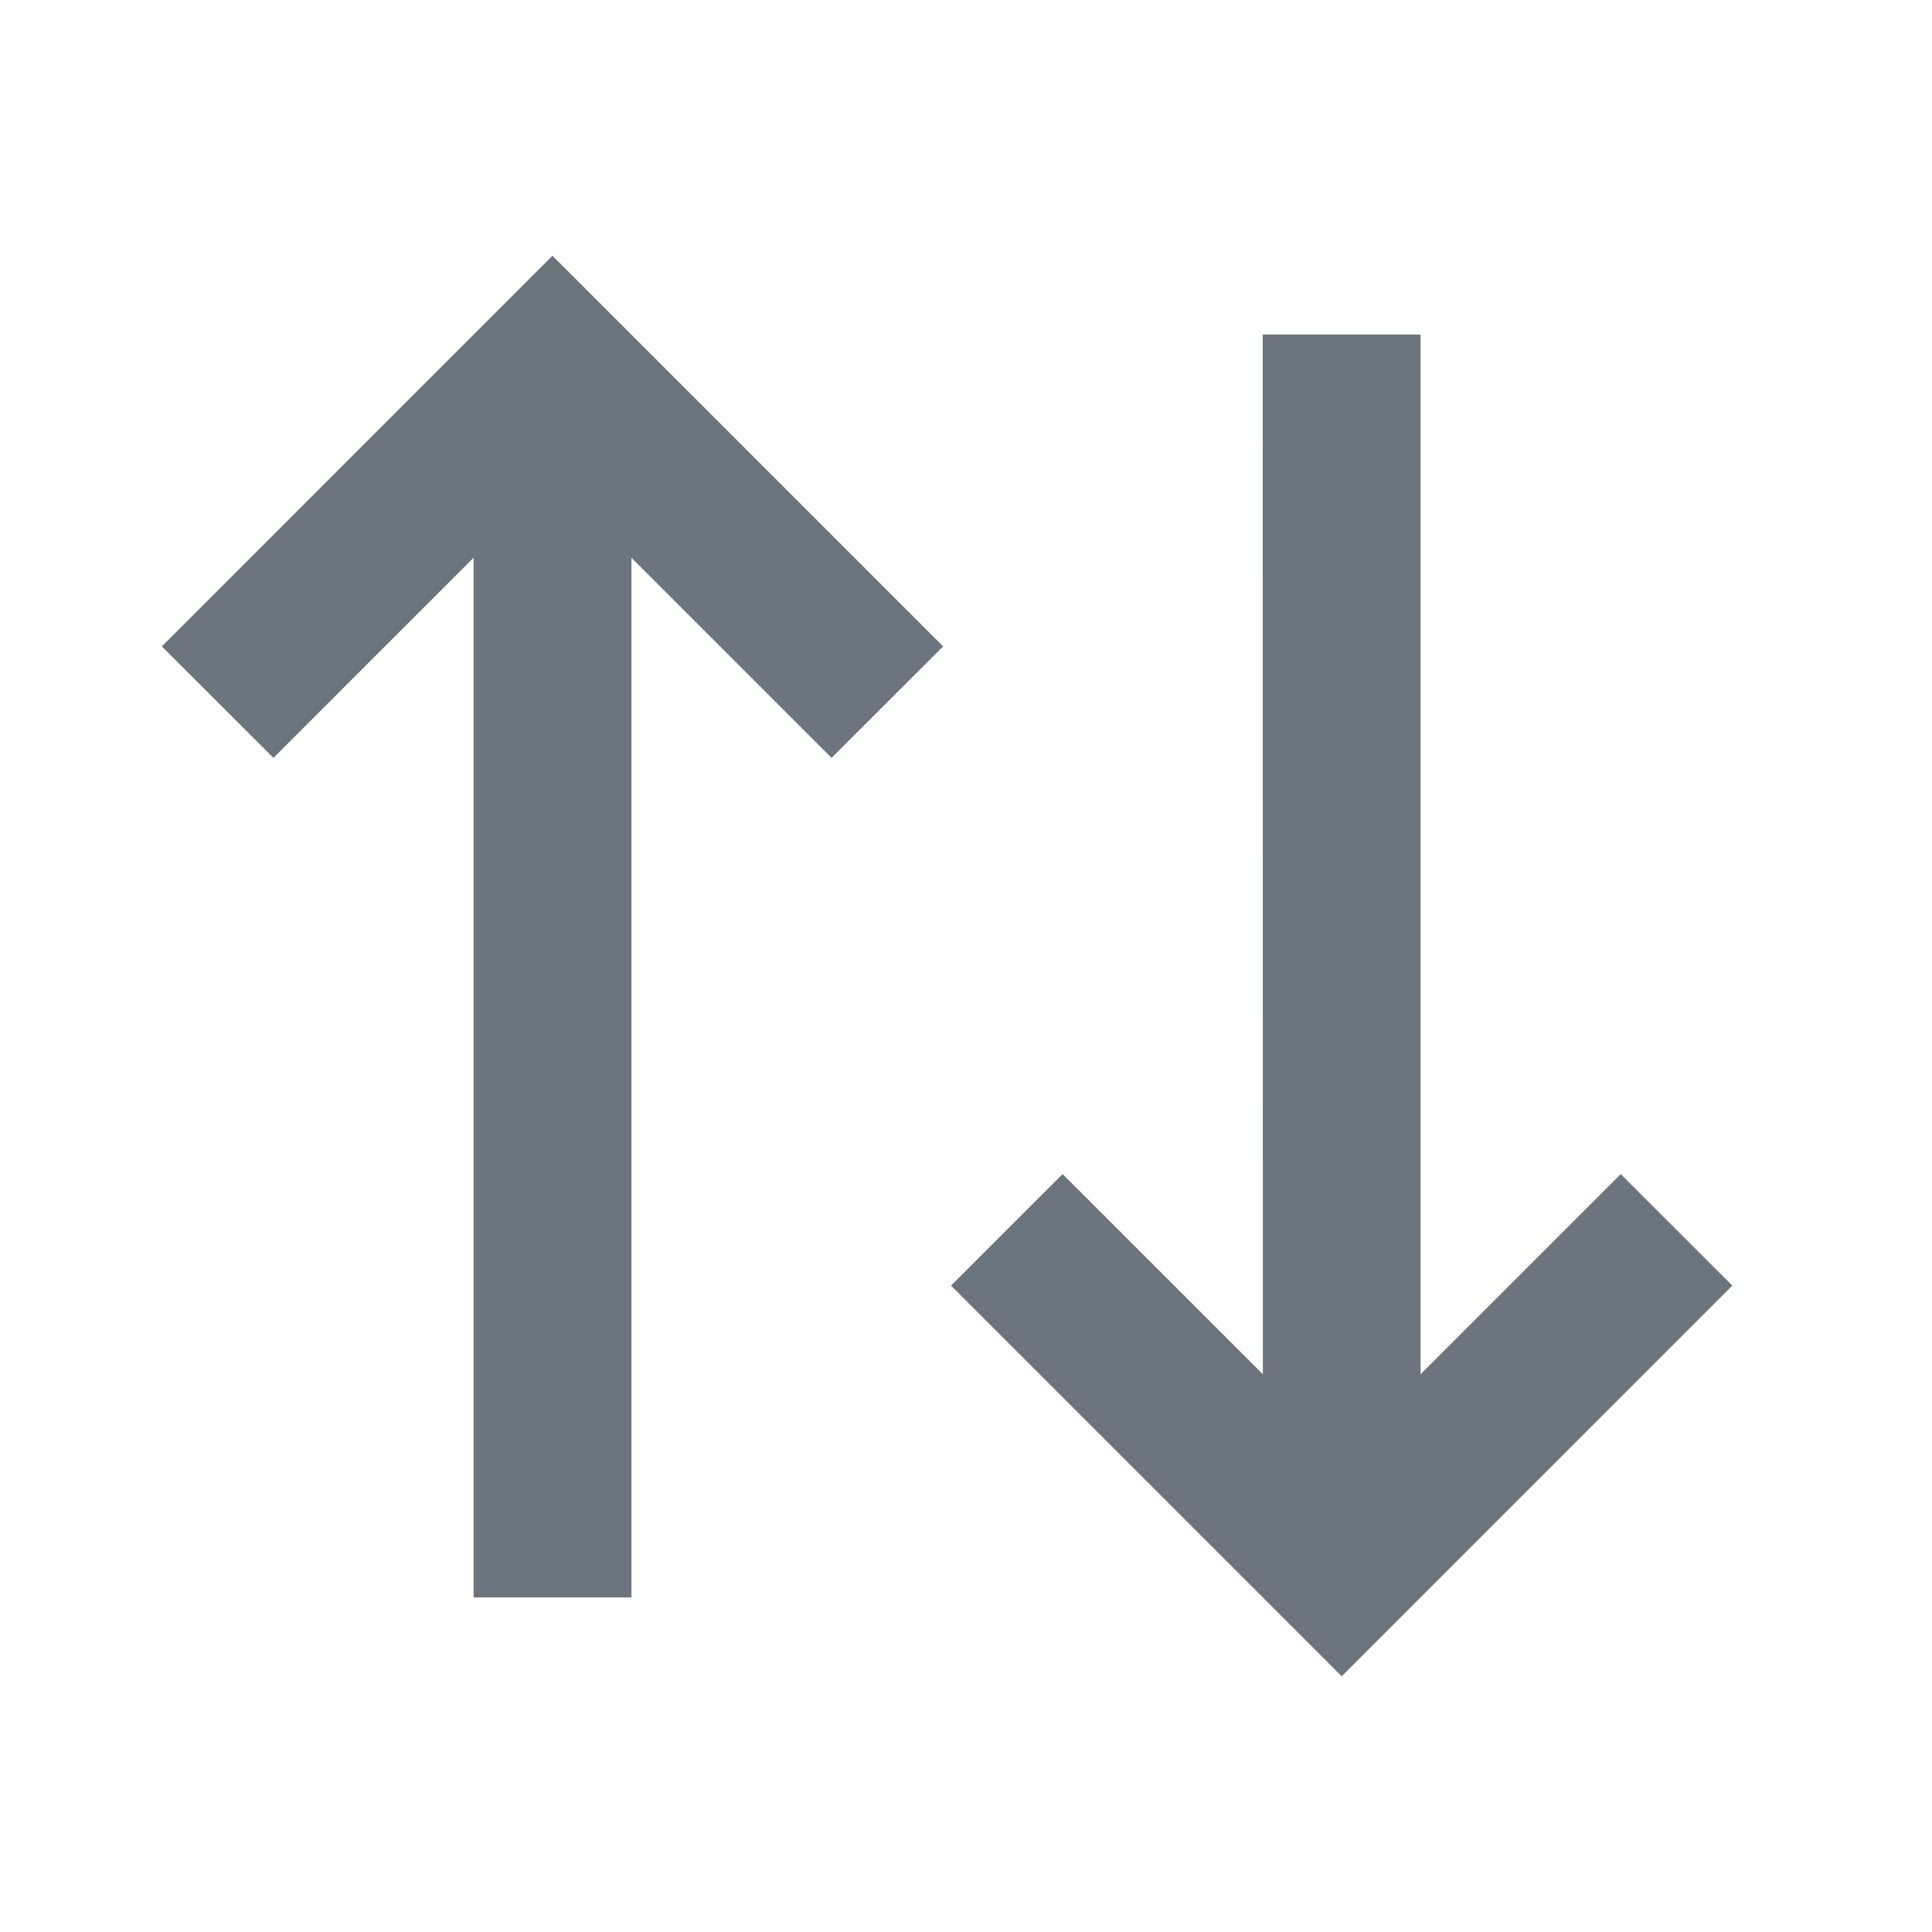 <svg width="17" height="17" viewBox="0 0 17 17" fill="none" xmlns="http://www.w3.org/2000/svg">
<path d="M8.299 5.688L7.317 6.669L5.556 4.908V14.056H4.167V4.908L2.406 6.669L1.424 5.688L4.861 2.25L8.299 5.688ZM15.243 11.312L11.806 14.75L8.368 11.312L9.35 10.331L11.112 12.092L11.111 2.944H12.5V12.092L14.261 10.331L15.243 11.312Z" fill="#6C757D"/>
</svg>
